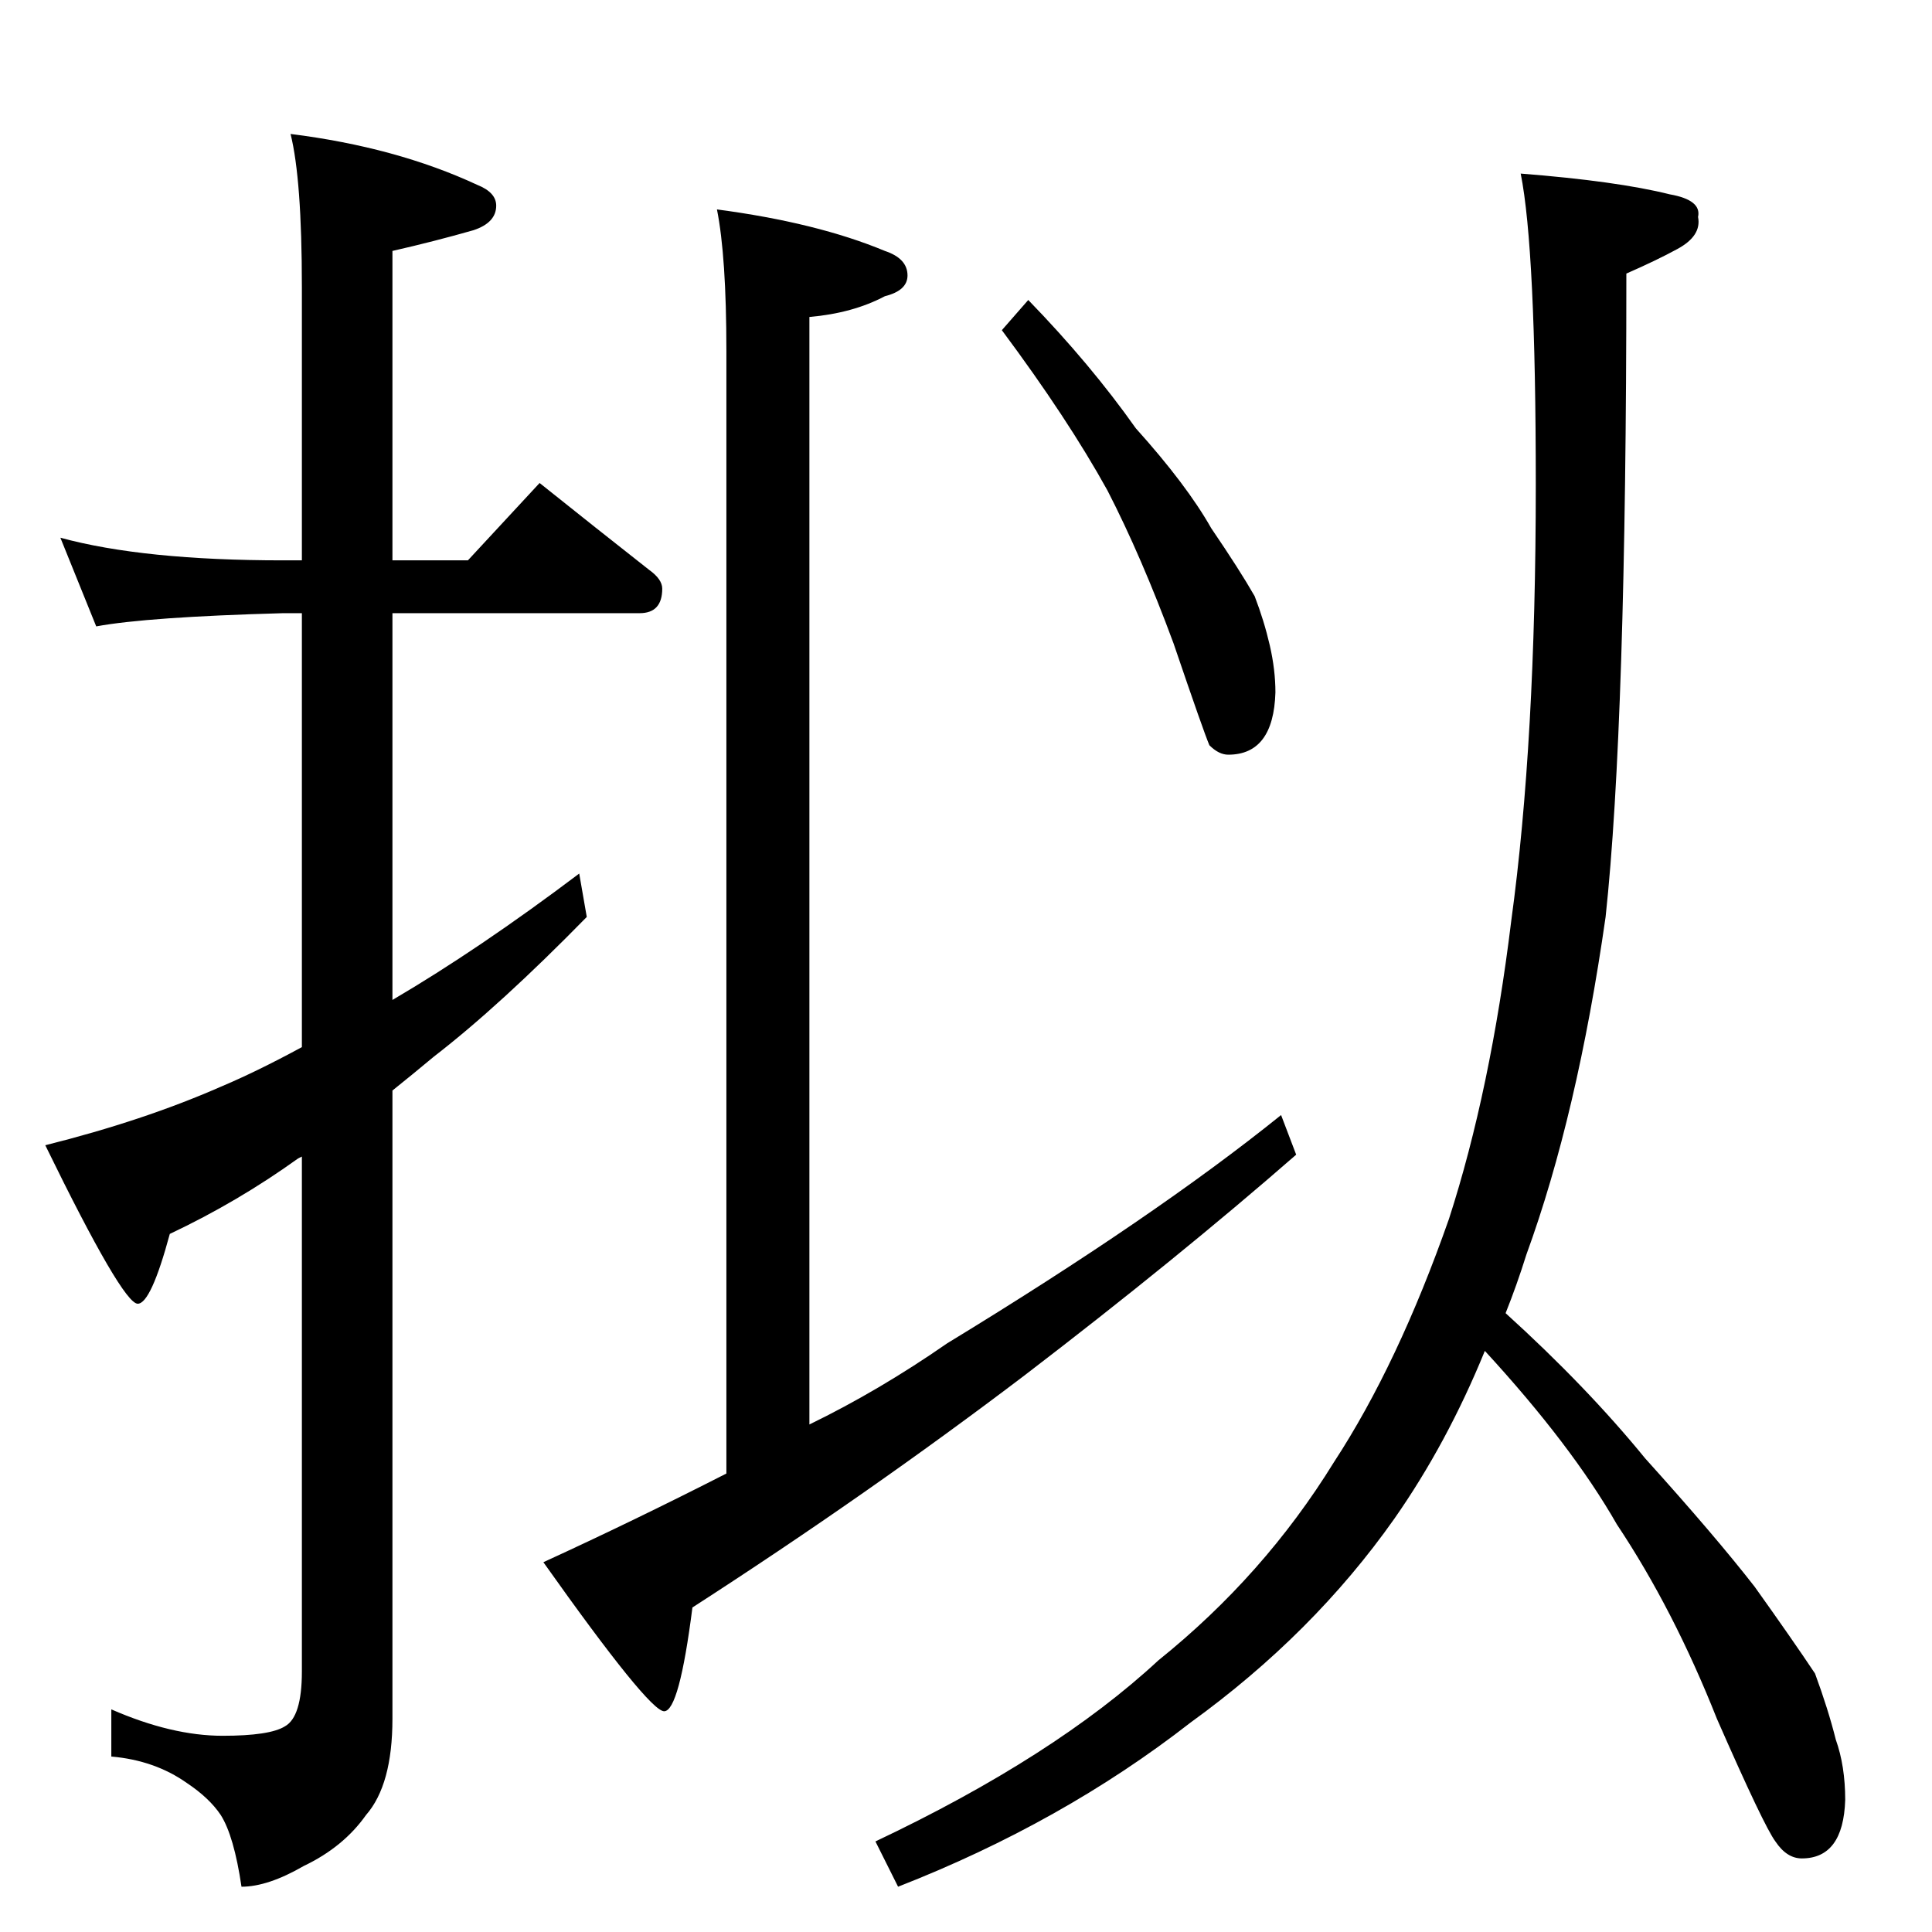 <?xml version="1.0" standalone="no"?>
<!DOCTYPE svg PUBLIC "-//W3C//DTD SVG 1.1//EN" "http://www.w3.org/Graphics/SVG/1.1/DTD/svg11.dtd" >
<svg xmlns="http://www.w3.org/2000/svg" xmlns:xlink="http://www.w3.org/1999/xlink" version="1.1" viewBox="0 -204 1024 1024">
  <g transform="matrix(1 0 0 -1 0 820)">
   <path fill="currentColor"
d="M32 739q44 -12 118 -12h10v145q0 57 -6 81q56 -7 99 -27q10 -4 10 -11q0 -9 -12 -13q-21 -6 -43 -11v-164h40l38 41q30 -24 58 -46q7 -5 7 -10q0 -13 -12 -13h-131v-205q46 27 99 67l4 -23q-46 -47 -81 -74q-12 -10 -22 -18v-333q0 -35 -14 -51q-12 -17 -33 -27
q-19 -11 -33 -11q-4 27 -11 38q-6 9 -18 17q-17 12 -40 14v25q32 -14 59 -14q25 0 33 5q9 5 9 29v273l-2 -1q-32 -23 -68 -40q-10 -37 -17 -37q-8 0 -49 84q52 13 93 31q19 8 43 21v230h-10q-72 -2 -99 -7zM380 913q53 -7 89 -22q12 -4 12 -13q0 -8 -12 -11q-17 -9 -40 -11
v-587q37 18 73 43q110 67 177 121l8 -21q-63 -55 -144 -117q-83 -63 -176 -123q-7 -55 -15 -55t-64 79q48 22 97 47v595q0 50 -5 75zM545 865q33 -34 57 -68q27 -30 40 -53q15 -22 23 -36q5 -13 8 -26t3 -25q-1 -33 -25 -33q-5 0 -10 5q-3 7 -19 54q-17 46 -35 81
q-21 38 -56 85zM806 932q51 -4 79 -11q17 -3 15 -12q2 -10 -11 -17q-11 -6 -27 -13q0 -239 -11 -341q-15 -105 -42 -179q-5 -16 -11 -31q43 -39 74 -77q37 -41 58 -68q20 -28 32 -46q7 -19 11 -35q5 -14 5 -32q-1 -31 -23 -31q-8 0 -14 9q-6 8 -31 65q-23 58 -53 103
q-24 42 -70 92q-20 -49 -48 -89q-43 -61 -108 -108q-68 -53 -155 -87l-12 24q95 45 150 96q56 45 93 105q34 52 61 129q22 68 33 158q13 95 13 231q0 125 -8 165z" />
  </g>

</svg>
